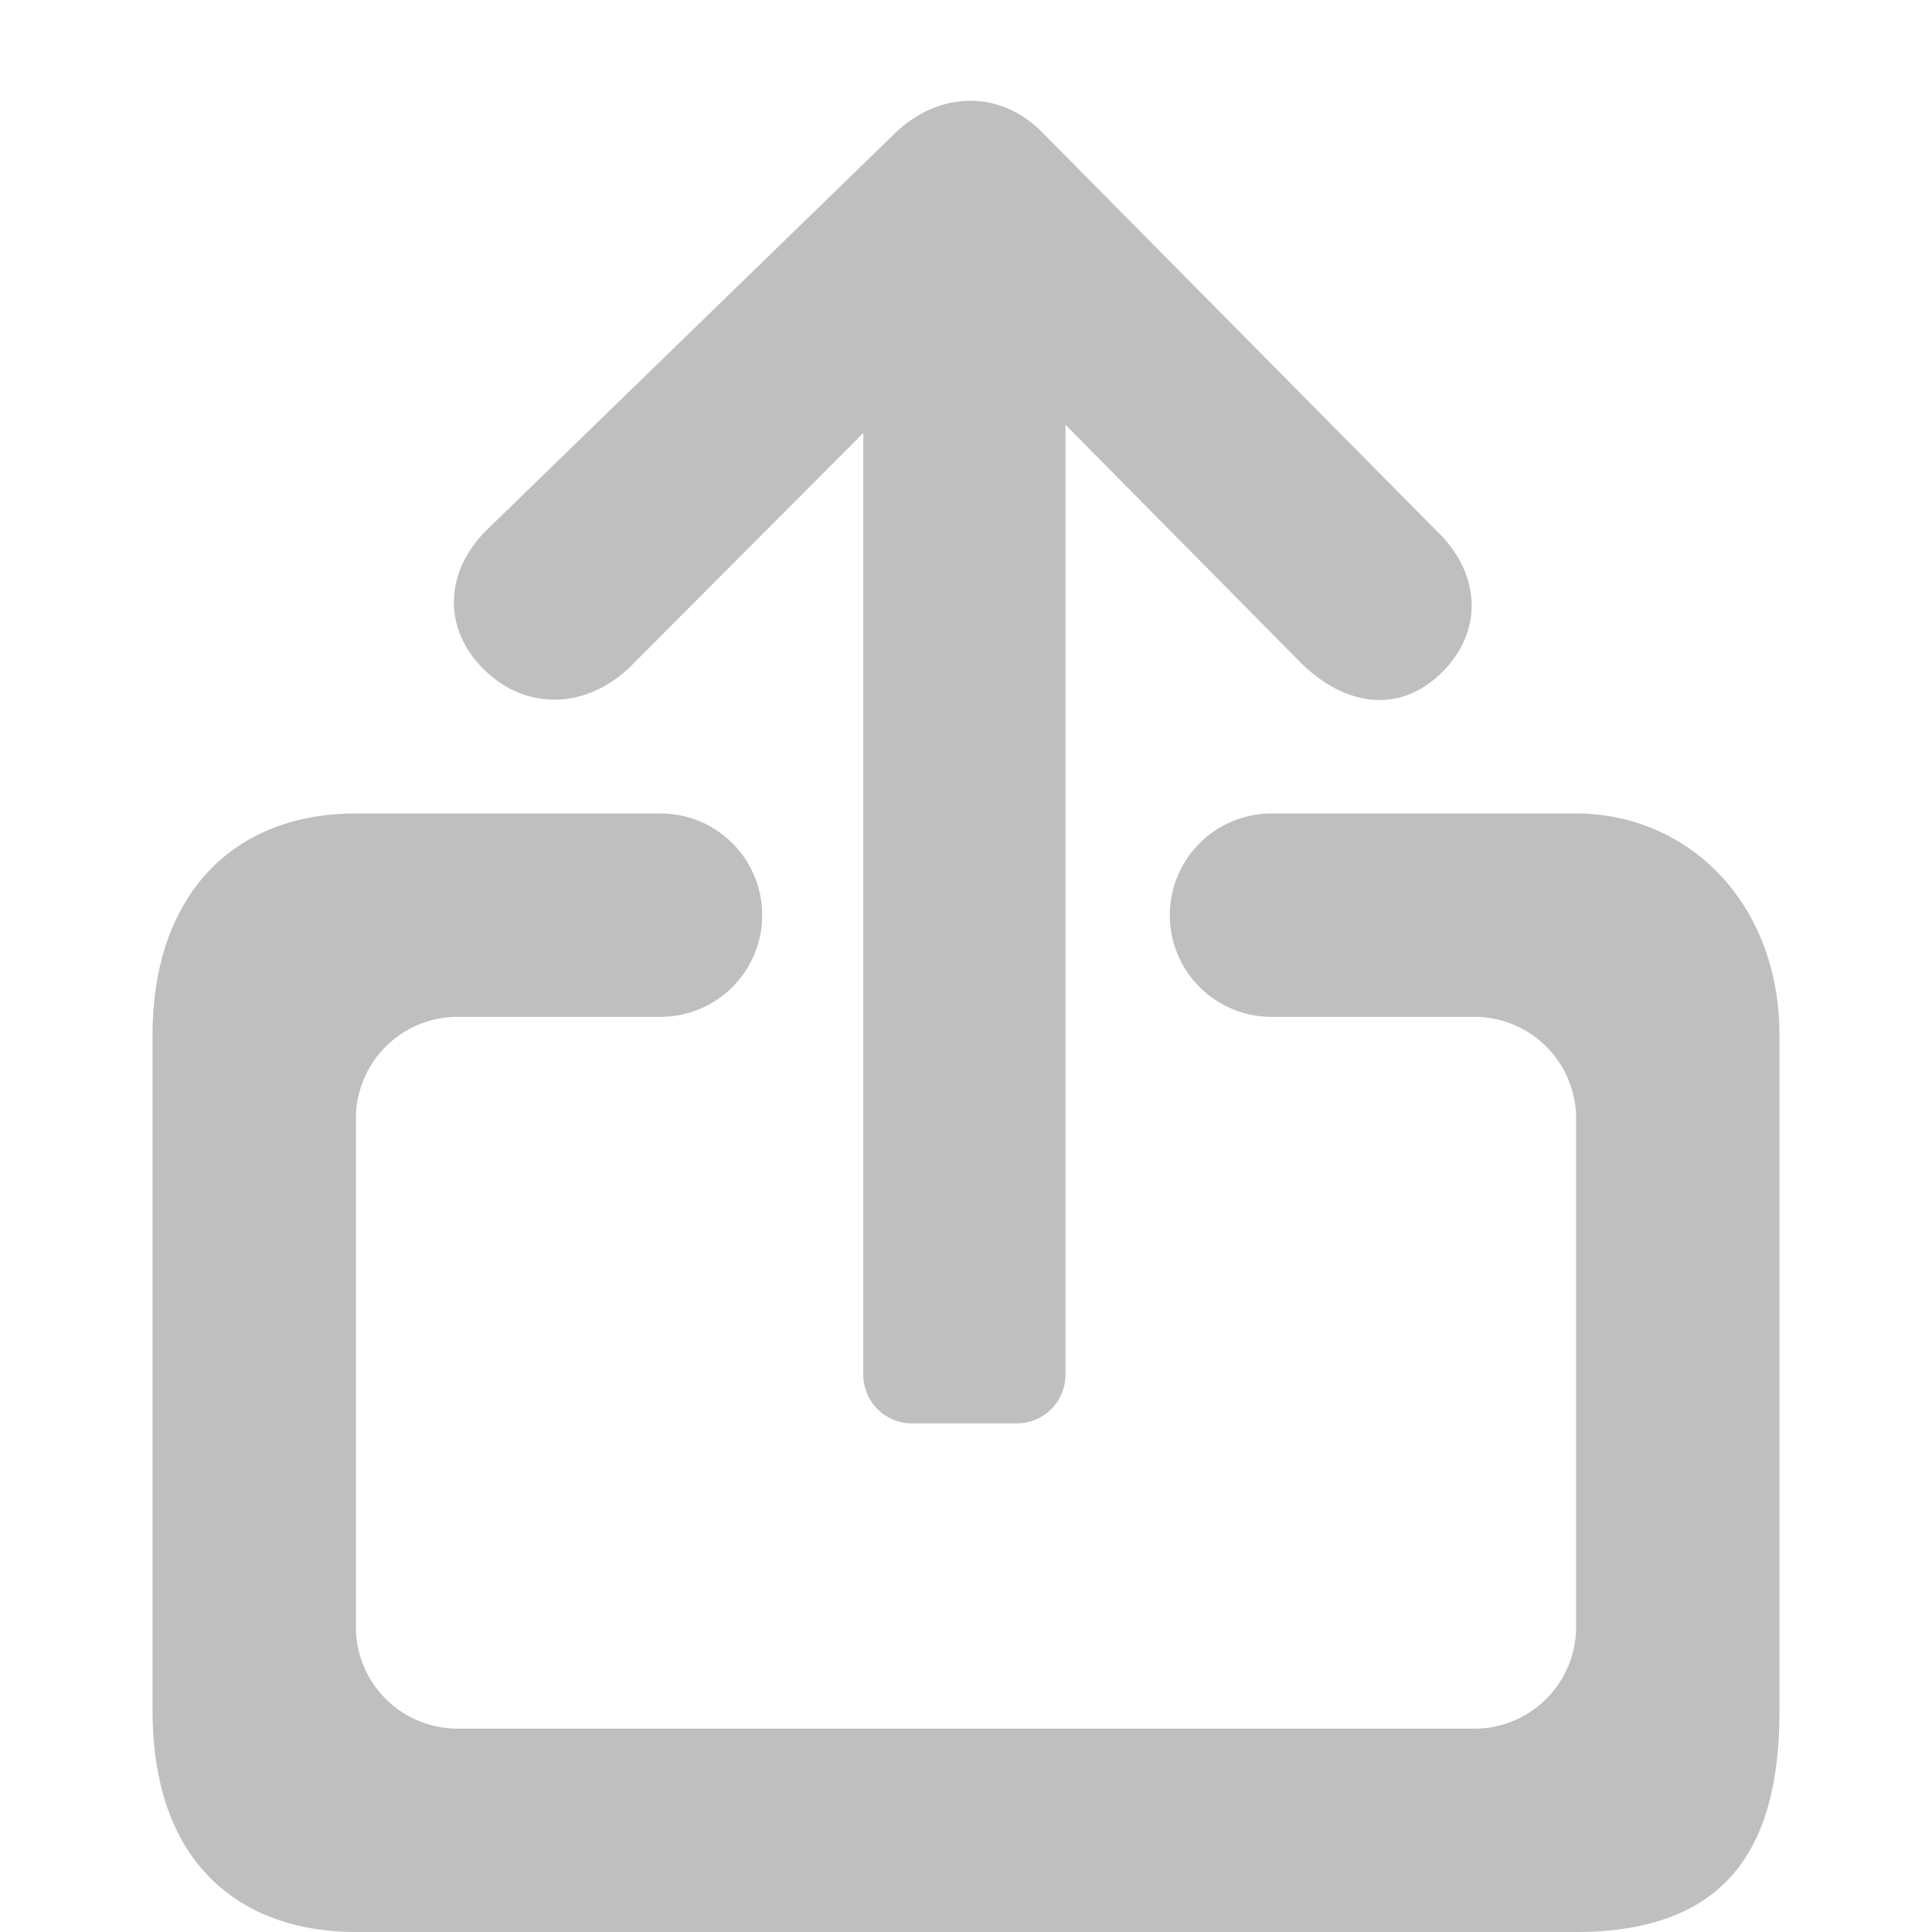 <?xml version="1.0" standalone="no"?><!DOCTYPE svg PUBLIC "-//W3C//DTD SVG 1.1//EN" "http://www.w3.org/Graphics/SVG/1.1/DTD/svg11.dtd"><svg t="1639457837337" class="icon" viewBox="0 0 1024 1024" version="1.1" xmlns="http://www.w3.org/2000/svg" p-id="2298" width="16" height="16" xmlns:xlink="http://www.w3.org/1999/xlink"><defs><style type="text/css"></style></defs><path d="M333.986 353.442l123.581-123.958v499.173c0 14.228 11.533 25.762 25.762 25.762H538.947a25.762 25.762 0 0 0 25.762-25.762V225.118l125.251 126.653c22.69 22.043 51.092 27.055 73.836 5.066 22.69-22.043 21.019-52.709-1.671-74.752l-210.728-212.938C528.707 47.104 496.909 48.775 474.22 70.764l-215.741 209.651c-22.69 21.989-24.414 52.709-1.671 74.752 22.69 21.989 54.434 20.318 77.177-1.725z" fill="#bfbfbf" p-id="2299"></path><path d="M835.368 431.158h-161.684a53.895 53.895 0 0 0 0 107.789h107.789a53.895 53.895 0 0 1 53.895 53.895v269.474a53.895 53.895 0 0 1-53.895 53.895H242.526a53.895 53.895 0 0 1-53.895-53.895v-269.474a53.895 53.895 0 0 1 53.895-53.895h107.789a53.895 53.895 0 0 0 0-107.789H188.632c-65.59 0-107.789 43.709-107.789 117.598v357.645C80.842 990.801 130.533 1024 188.632 1024h646.737c86.393 0 107.789-52.763 107.789-117.598v-357.645C943.158 478.1 894.329 431.158 835.368 431.158z" fill="#bfbfbf" p-id="2300"></path></svg>